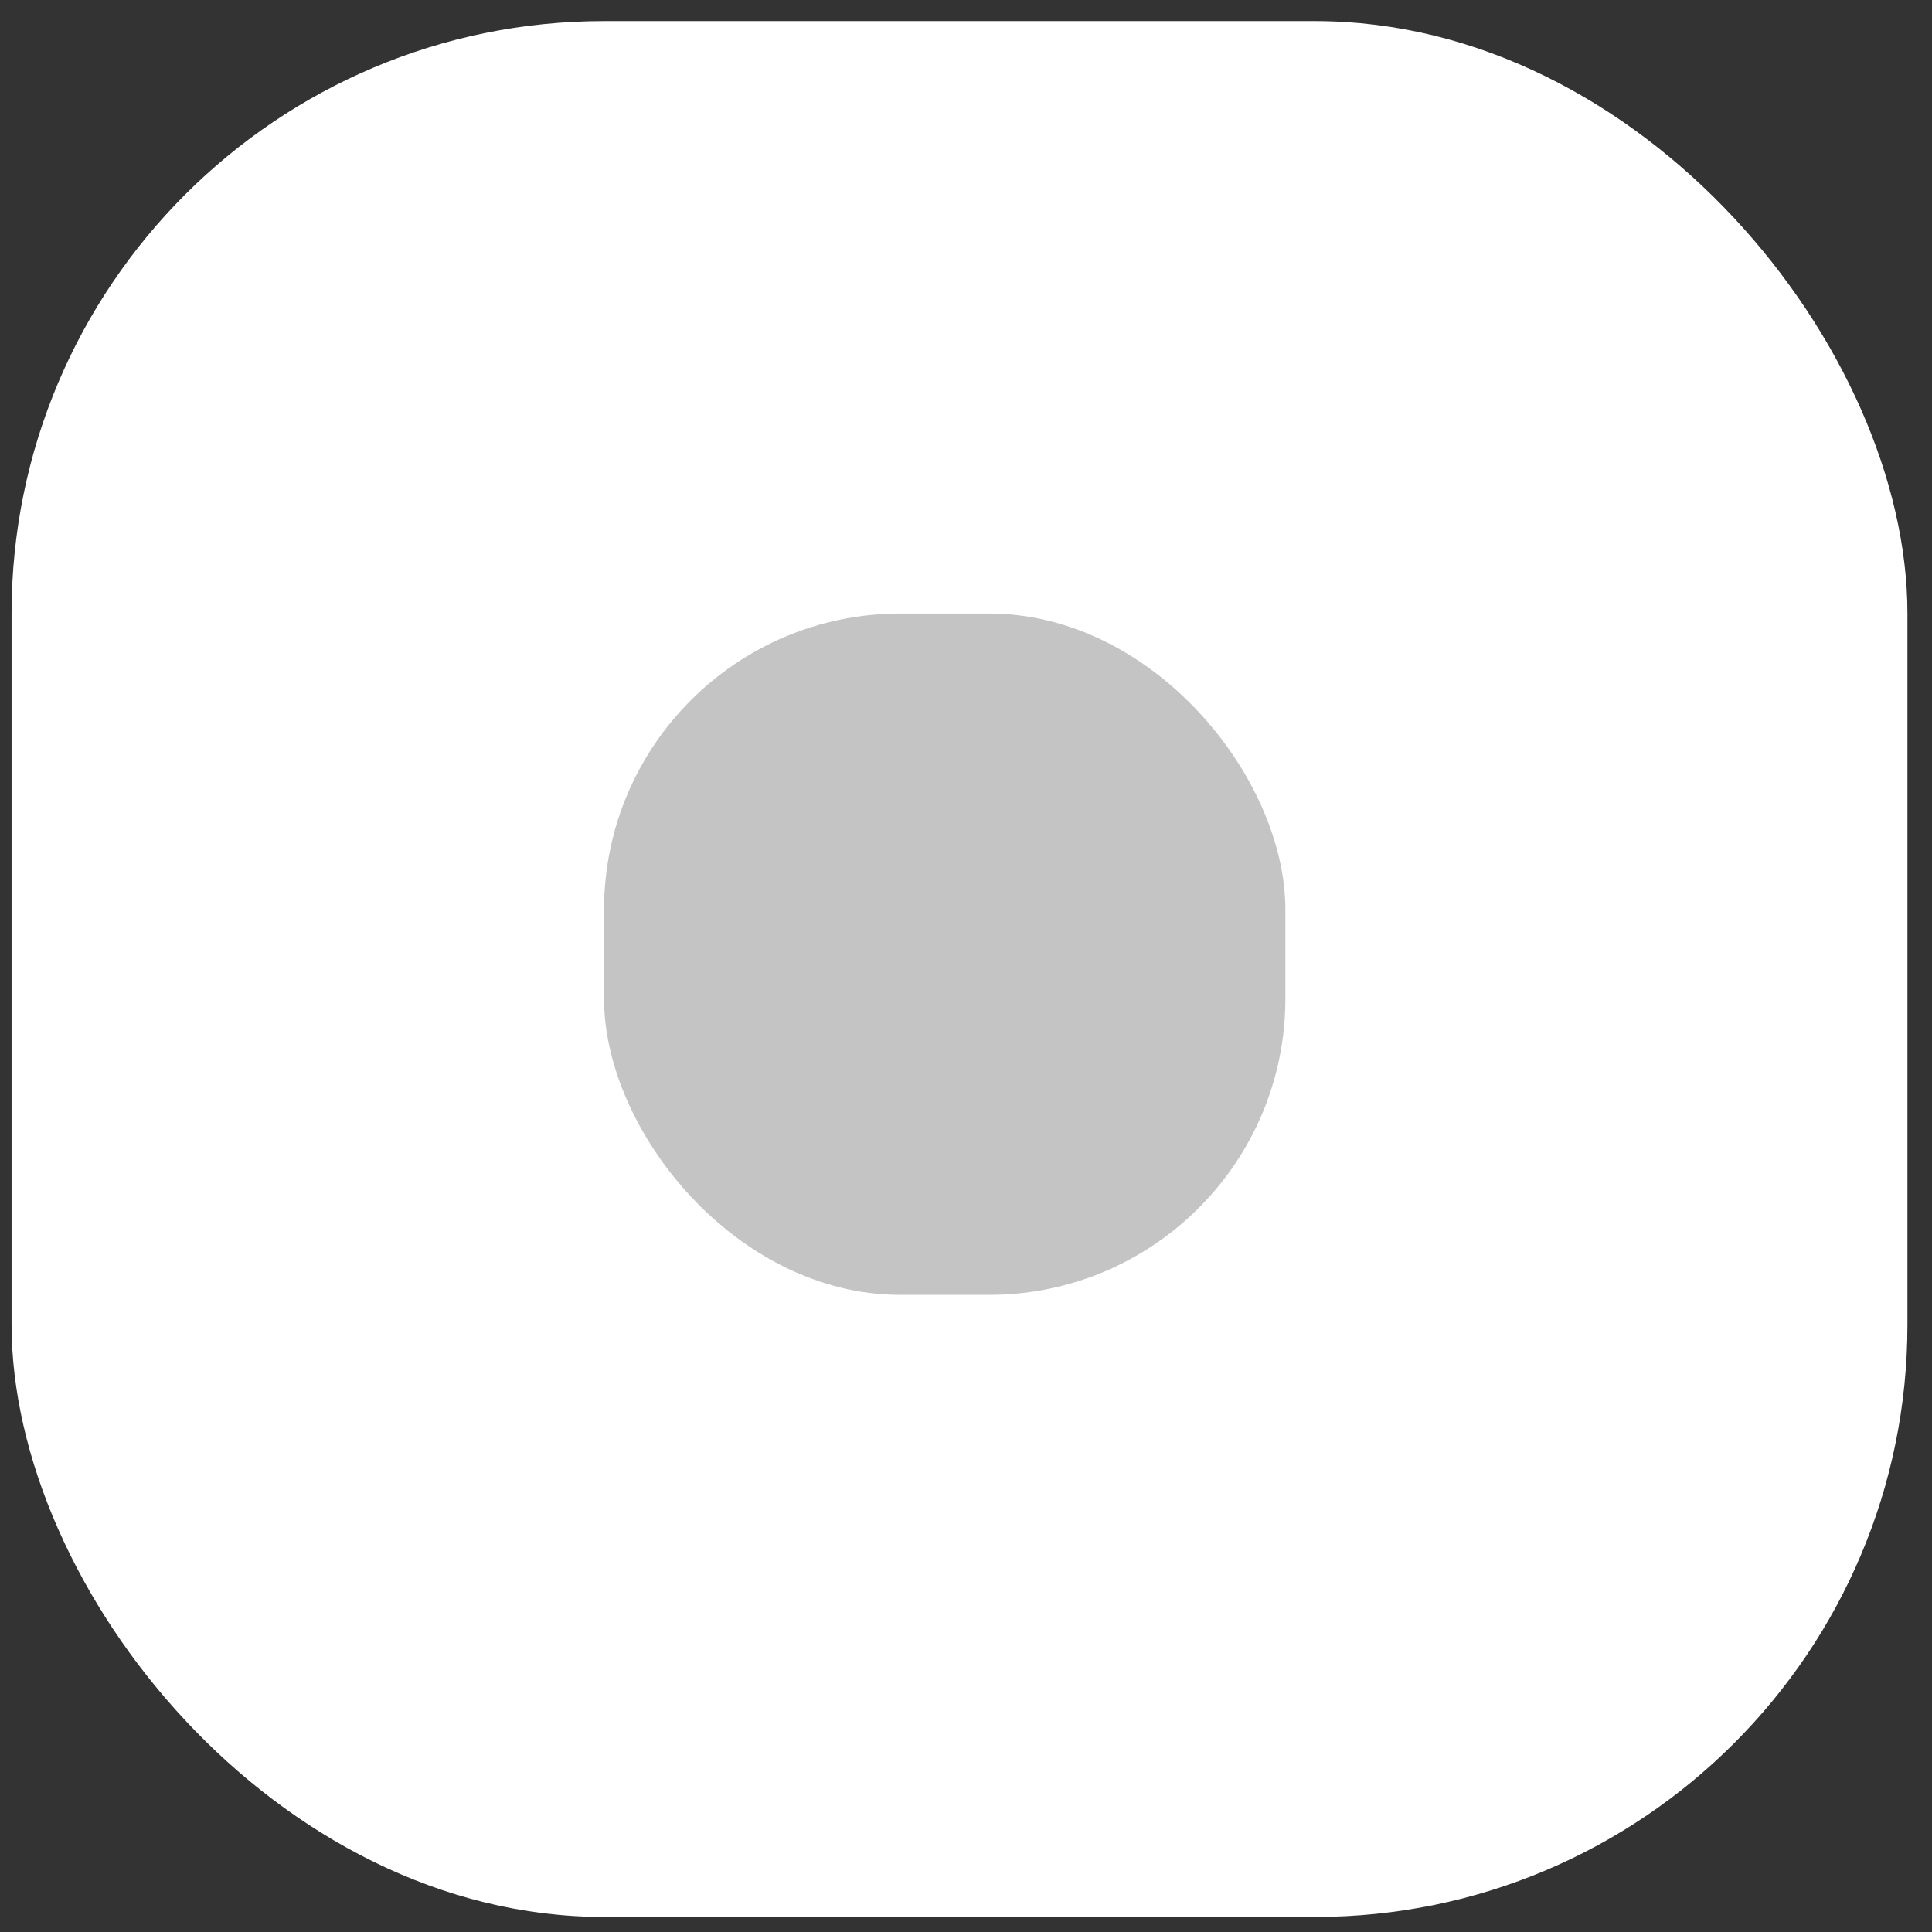 <svg width="69" height="69" viewBox="0 0 69 69" fill="none" xmlns="http://www.w3.org/2000/svg">
<rect x="0" y="0" width="69" height="69" fill="#333333" stroke="none"/>
<rect x="0.413" y="0.753" width="67.71" height="67.71" rx="21.159" fill="white"/>
<rect x="21.573" y="21.912" width="24.333" height="24.333" rx="10.58" fill="#C4C4C4"/>
</svg>
